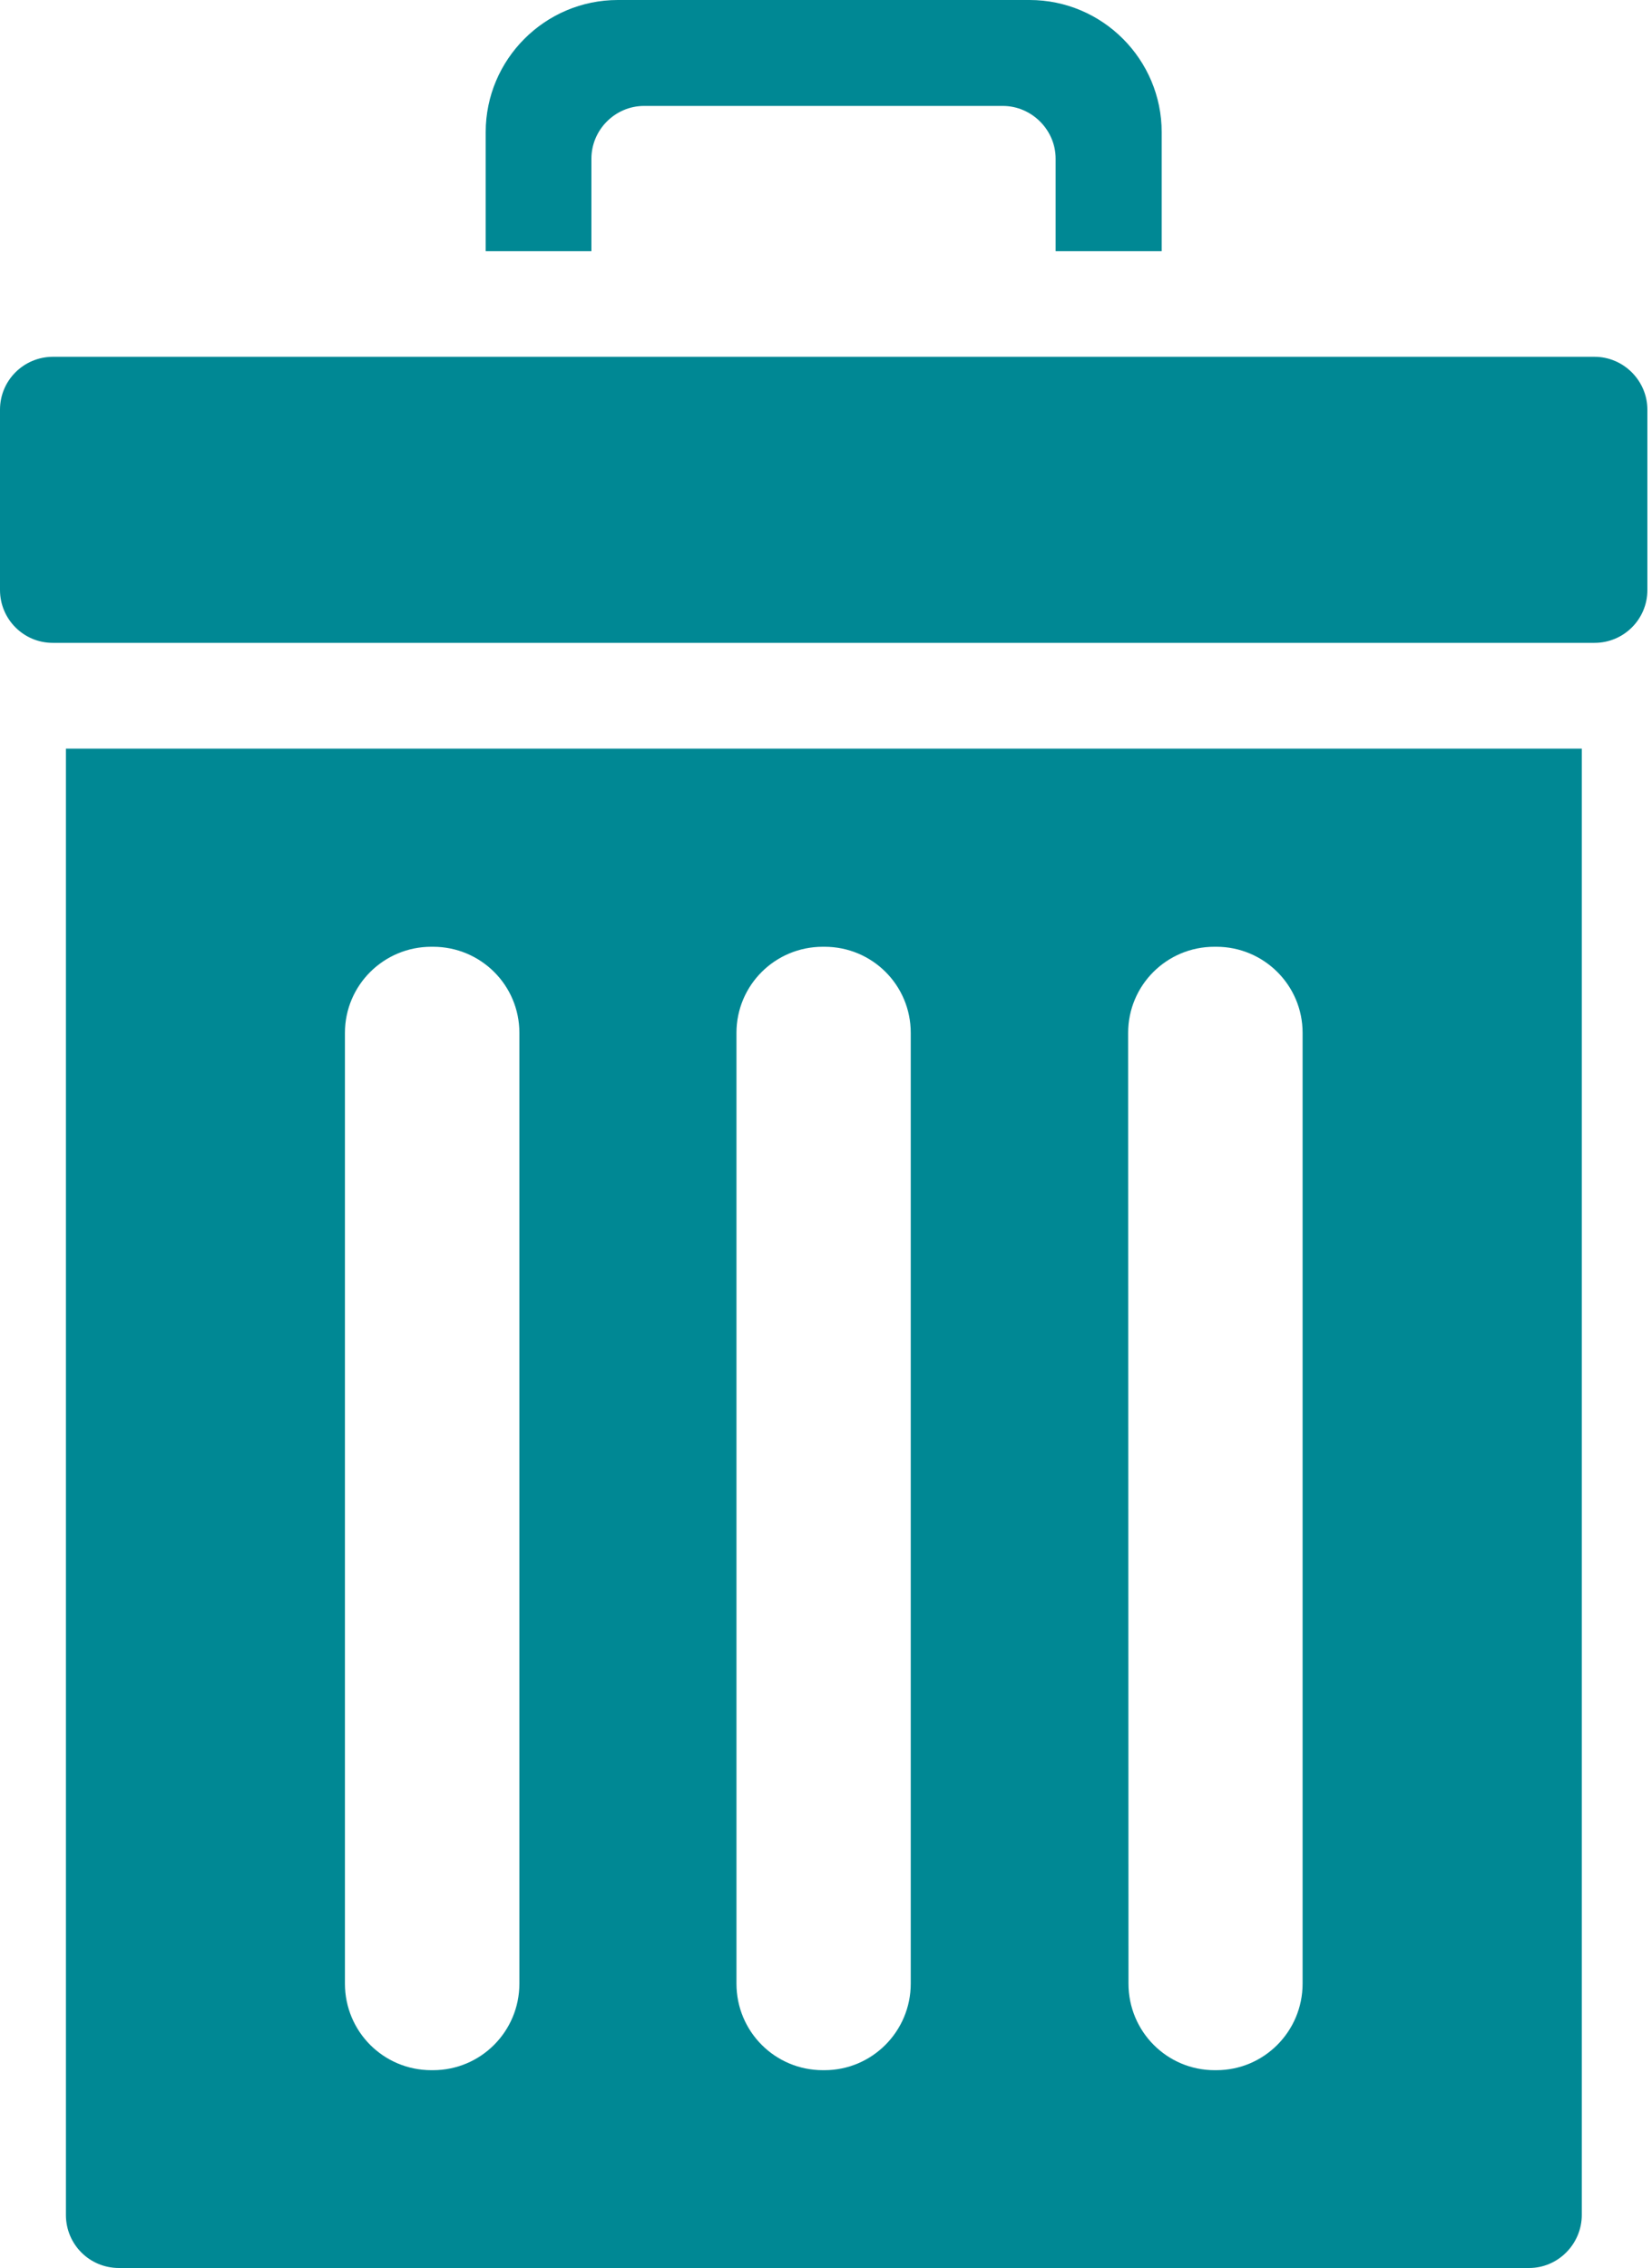 <?xml version="1.0" encoding="utf-8"?>
<!-- Generator: Adobe Illustrator 16.0.0, SVG Export Plug-In . SVG Version: 6.00 Build 0)  -->
<!DOCTYPE svg PUBLIC "-//W3C//DTD SVG 1.1//EN" "http://www.w3.org/Graphics/SVG/1.1/DTD/svg11.dtd">
<svg version="1.1" id="Capa_1" xmlns:x="http://ns.adobe.com/Extensibility/1.0/" xmlns:i="http://ns.adobe.com/AdobeIllustrator/10.0/" xmlns:graph="http://ns.adobe.com/Graphs/1.0/"
	 xmlns="http://www.w3.org/2000/svg" xmlns:xlink="http://www.w3.org/1999/xlink" x="0px" y="0px" width="10px" height="13.725px"
	 viewBox="0 0 10 13.725" enable-background="new 0 0 10 13.725" xml:space="preserve">
<g>
	<path fill="#008894" d="M0.72,13.724h8.536c0.176,0,0.319-0.146,0.319-0.321V4.53H0.399v8.873
		C0.399,13.581,0.542,13.724,0.72,13.724L0.72,13.724z M6.829,6.25c0-0.288,0.233-0.521,0.522-0.521h0.012
		c0.287,0,0.522,0.232,0.522,0.521v5.753c0,0.289-0.233,0.524-0.522,0.524H7.352c-0.287,0-0.521-0.233-0.521-0.524L6.829,6.25
		L6.829,6.25z M4.458,6.25c0-0.288,0.233-0.521,0.523-0.521h0.01c0.289,0,0.522,0.232,0.522,0.521v5.753
		c0,0.289-0.234,0.524-0.522,0.524h-0.01c-0.289,0-0.523-0.233-0.523-0.524V6.25z M2.088,6.25c0-0.288,0.234-0.521,0.523-0.521h0.01
		c0.289,0,0.523,0.232,0.523,0.521v5.753c0,0.289-0.233,0.524-0.523,0.524h-0.01c-0.289,0-0.523-0.233-0.523-0.524V6.25z"/>
	<path fill="#008894" d="M7.032,1.52V0.8c0-0.44-0.358-0.8-0.8-0.8H3.74c-0.441,0-0.8,0.359-0.8,0.8V1.52h0.64V0.96
		c0-0.175,0.144-0.319,0.319-0.319H6.07c0.175,0,0.32,0.145,0.32,0.319V1.52H7.032z"/>
	<path fill="#008894" d="M0,2.479V3.57c0,0.177,0.143,0.32,0.319,0.32h9.333c0.178,0,0.32-0.144,0.32-0.319V2.479
		c0-0.175-0.144-0.32-0.32-0.32H0.319C0.143,2.16,0,2.302,0,2.479L0,2.479z"/>
</g>
</svg>
